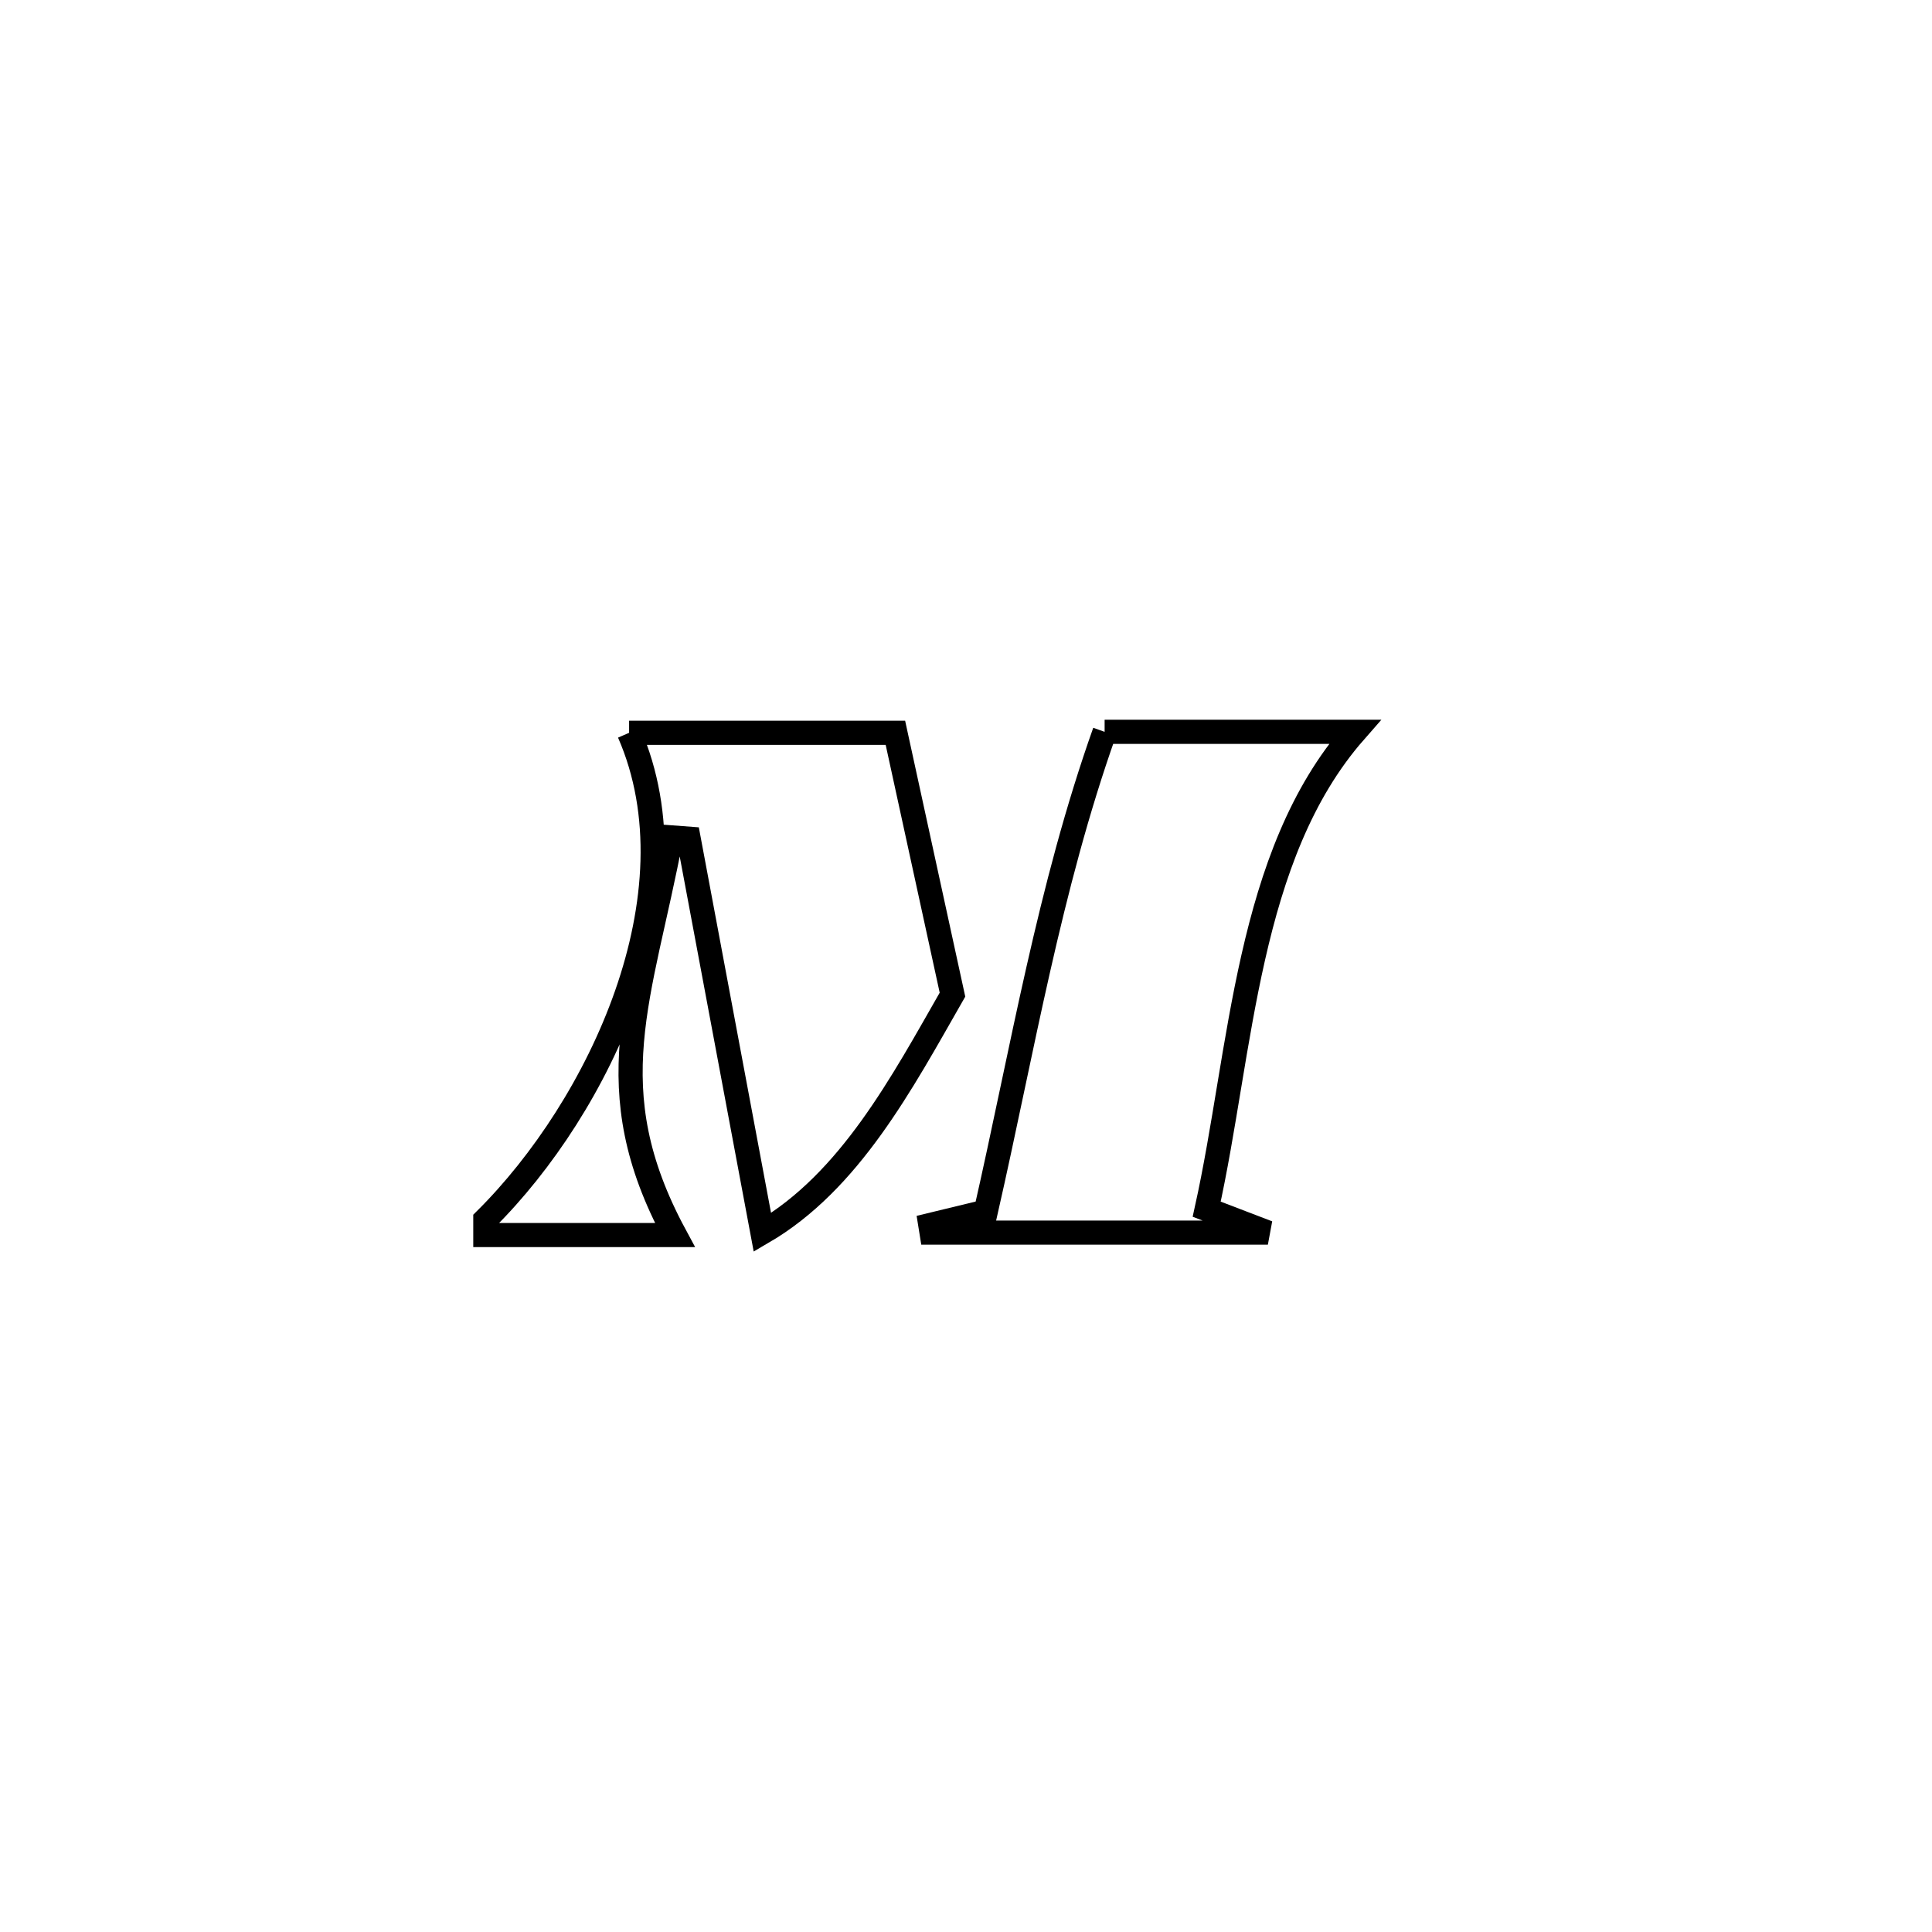 <svg xmlns="http://www.w3.org/2000/svg" viewBox="0.0 0.0 24.0 24.0" height="200px" width="200px"><path fill="none" stroke="black" stroke-width=".3" stroke-opacity="1.0"  filling="0" d="M13.722 9.091 L13.722 9.091 C14.758 9.091 15.793 9.091 16.829 9.091 L16.829 9.091 C15.483 10.627 15.427 13.047 14.99 15.021 L14.99 15.021 C15.243 15.118 15.497 15.215 15.75 15.312 L15.75 15.312 C14.358 15.312 12.965 15.312 11.572 15.312 L11.572 15.312 C11.567 15.281 11.561 15.249 11.556 15.217 L11.556 15.217 C11.786 15.161 12.016 15.105 12.246 15.05 L12.246 15.05 C12.703 13.04 13.033 11.033 13.722 9.091 L13.722 9.091"></path>
<path fill="none" stroke="black" stroke-width=".3" stroke-opacity="1.0"  filling="0" d="M7.815 9.103 L7.815 9.103 C8.917 9.103 10.02 9.103 11.123 9.103 L11.123 9.103 C11.359 10.187 11.596 11.272 11.832 12.356 L11.832 12.356 C11.206 13.45 10.56 14.675 9.471 15.31 L9.471 15.31 C9.166 13.679 8.861 12.049 8.555 10.419 L8.555 10.419 C8.483 10.414 8.41 10.409 8.337 10.403 L8.337 10.403 C7.96 12.397 7.4 13.517 8.384 15.342 L8.384 15.342 C7.599 15.342 6.814 15.342 6.029 15.342 L6.029 15.342 C6.029 15.279 6.029 15.215 6.029 15.152 L6.029 15.152 C7.446 13.747 8.694 11.114 7.815 9.103 L7.815 9.103"></path></svg>